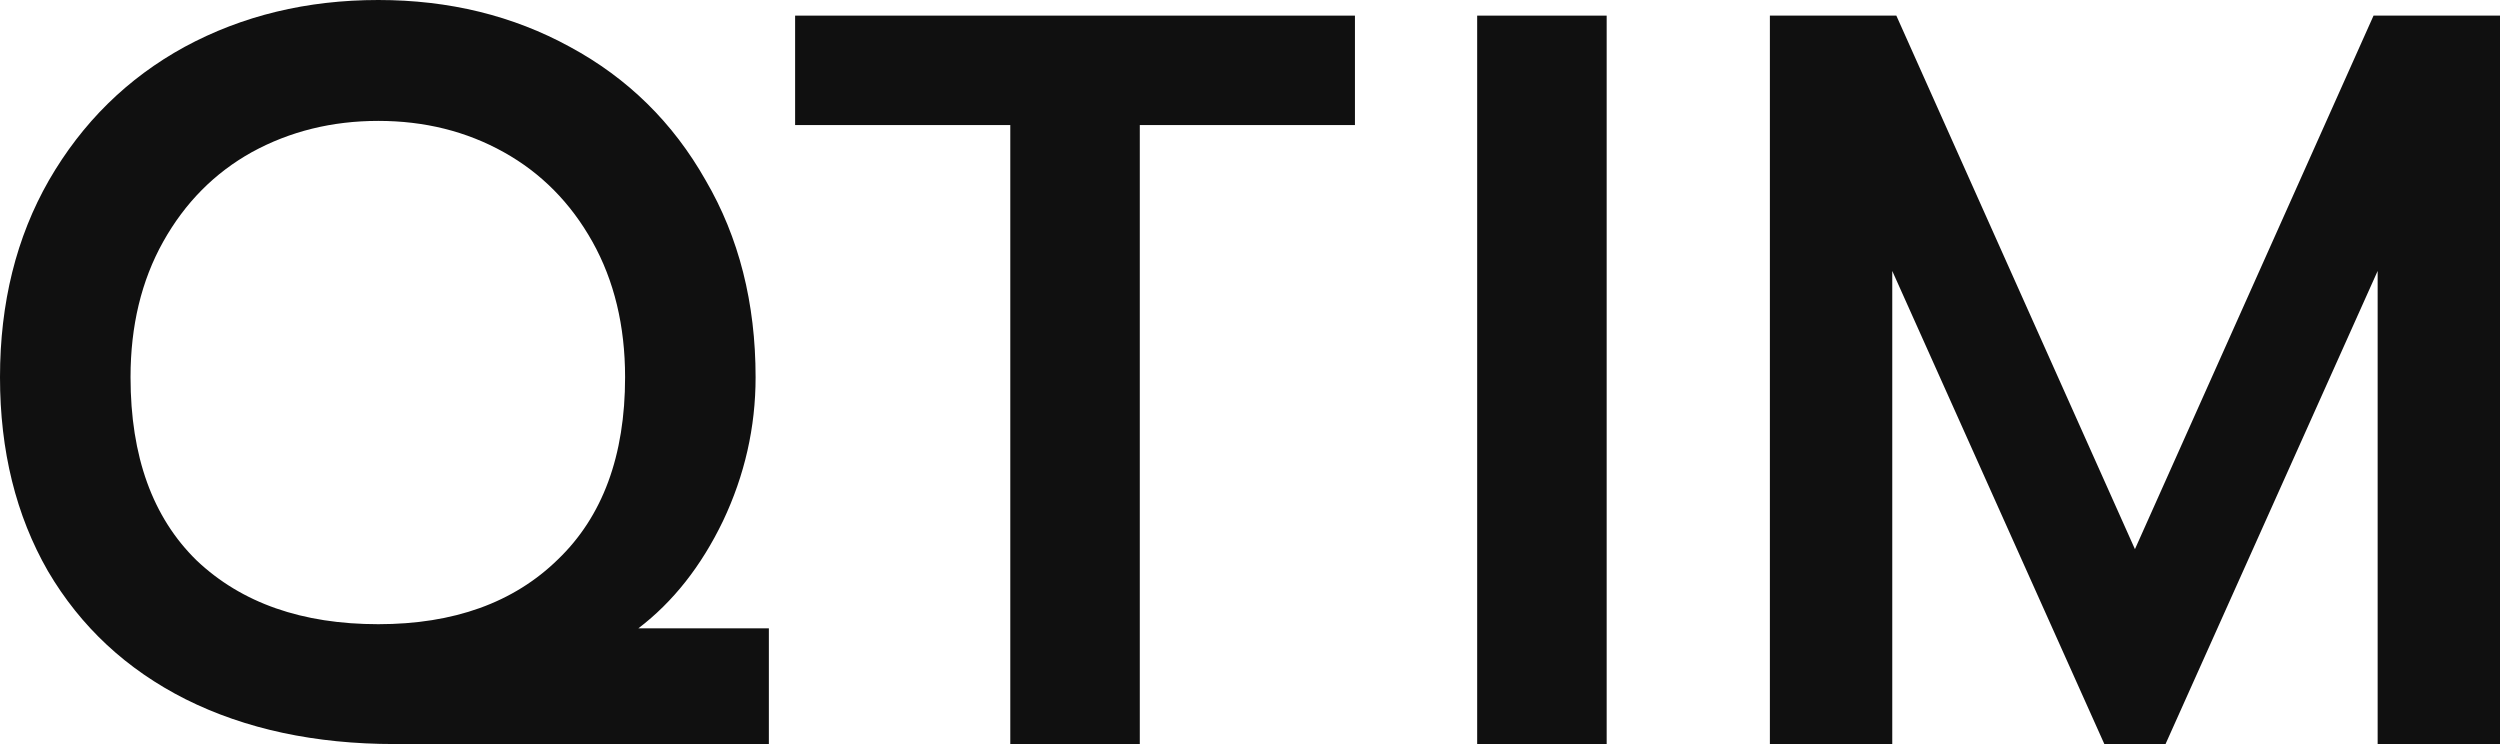 <svg width="84" height="25" viewBox="0 0 84 25" fill="none" xmlns="http://www.w3.org/2000/svg">
<g id="logo">
<g id="Qtim">
<path d="M13.259 25C10.587 25 8.246 24.498 6.236 23.494C4.248 22.491 2.707 21.055 1.61 19.188C0.537 17.32 0 15.149 0 12.675C0 10.177 0.548 7.972 1.645 6.057C2.764 4.12 4.283 2.626 6.201 1.576C8.143 0.525 10.313 0 12.711 0C15.087 0 17.234 0.525 19.152 1.576C21.094 2.626 22.613 4.12 23.709 6.057C24.828 7.972 25.388 10.177 25.388 12.675C25.388 14.356 25.023 15.966 24.292 17.507C23.561 19.024 22.613 20.226 21.448 21.113H25.834V25H13.259ZM12.711 20.973C15.246 20.973 17.257 20.25 18.741 18.802C20.249 17.355 21.003 15.313 21.003 12.675C21.003 10.948 20.637 9.43 19.906 8.123C19.175 6.816 18.182 5.812 16.925 5.112C15.669 4.412 14.264 4.062 12.711 4.062C11.158 4.062 9.742 4.412 8.463 5.112C7.206 5.812 6.213 6.816 5.482 8.123C4.751 9.43 4.386 10.948 4.386 12.675C4.386 15.336 5.128 17.39 6.613 18.837C8.12 20.261 10.153 20.973 12.711 20.973Z" fill="#101010"/>
<path d="M33.946 4.202H26.716V0.525H45.526V4.202H38.297V25H33.946V4.202Z" fill="#101010"/>
<path d="M49.633 0.525H53.984V25H49.633V0.525Z" fill="#101010"/>
<path d="M59.468 0.525H63.717L71.734 18.452L79.751 0.525H84V25H79.889V9.104L72.762 25H70.706L63.58 9.104V25H59.468V0.525Z" fill="#101010"/>
</g>
</g>
</svg>
